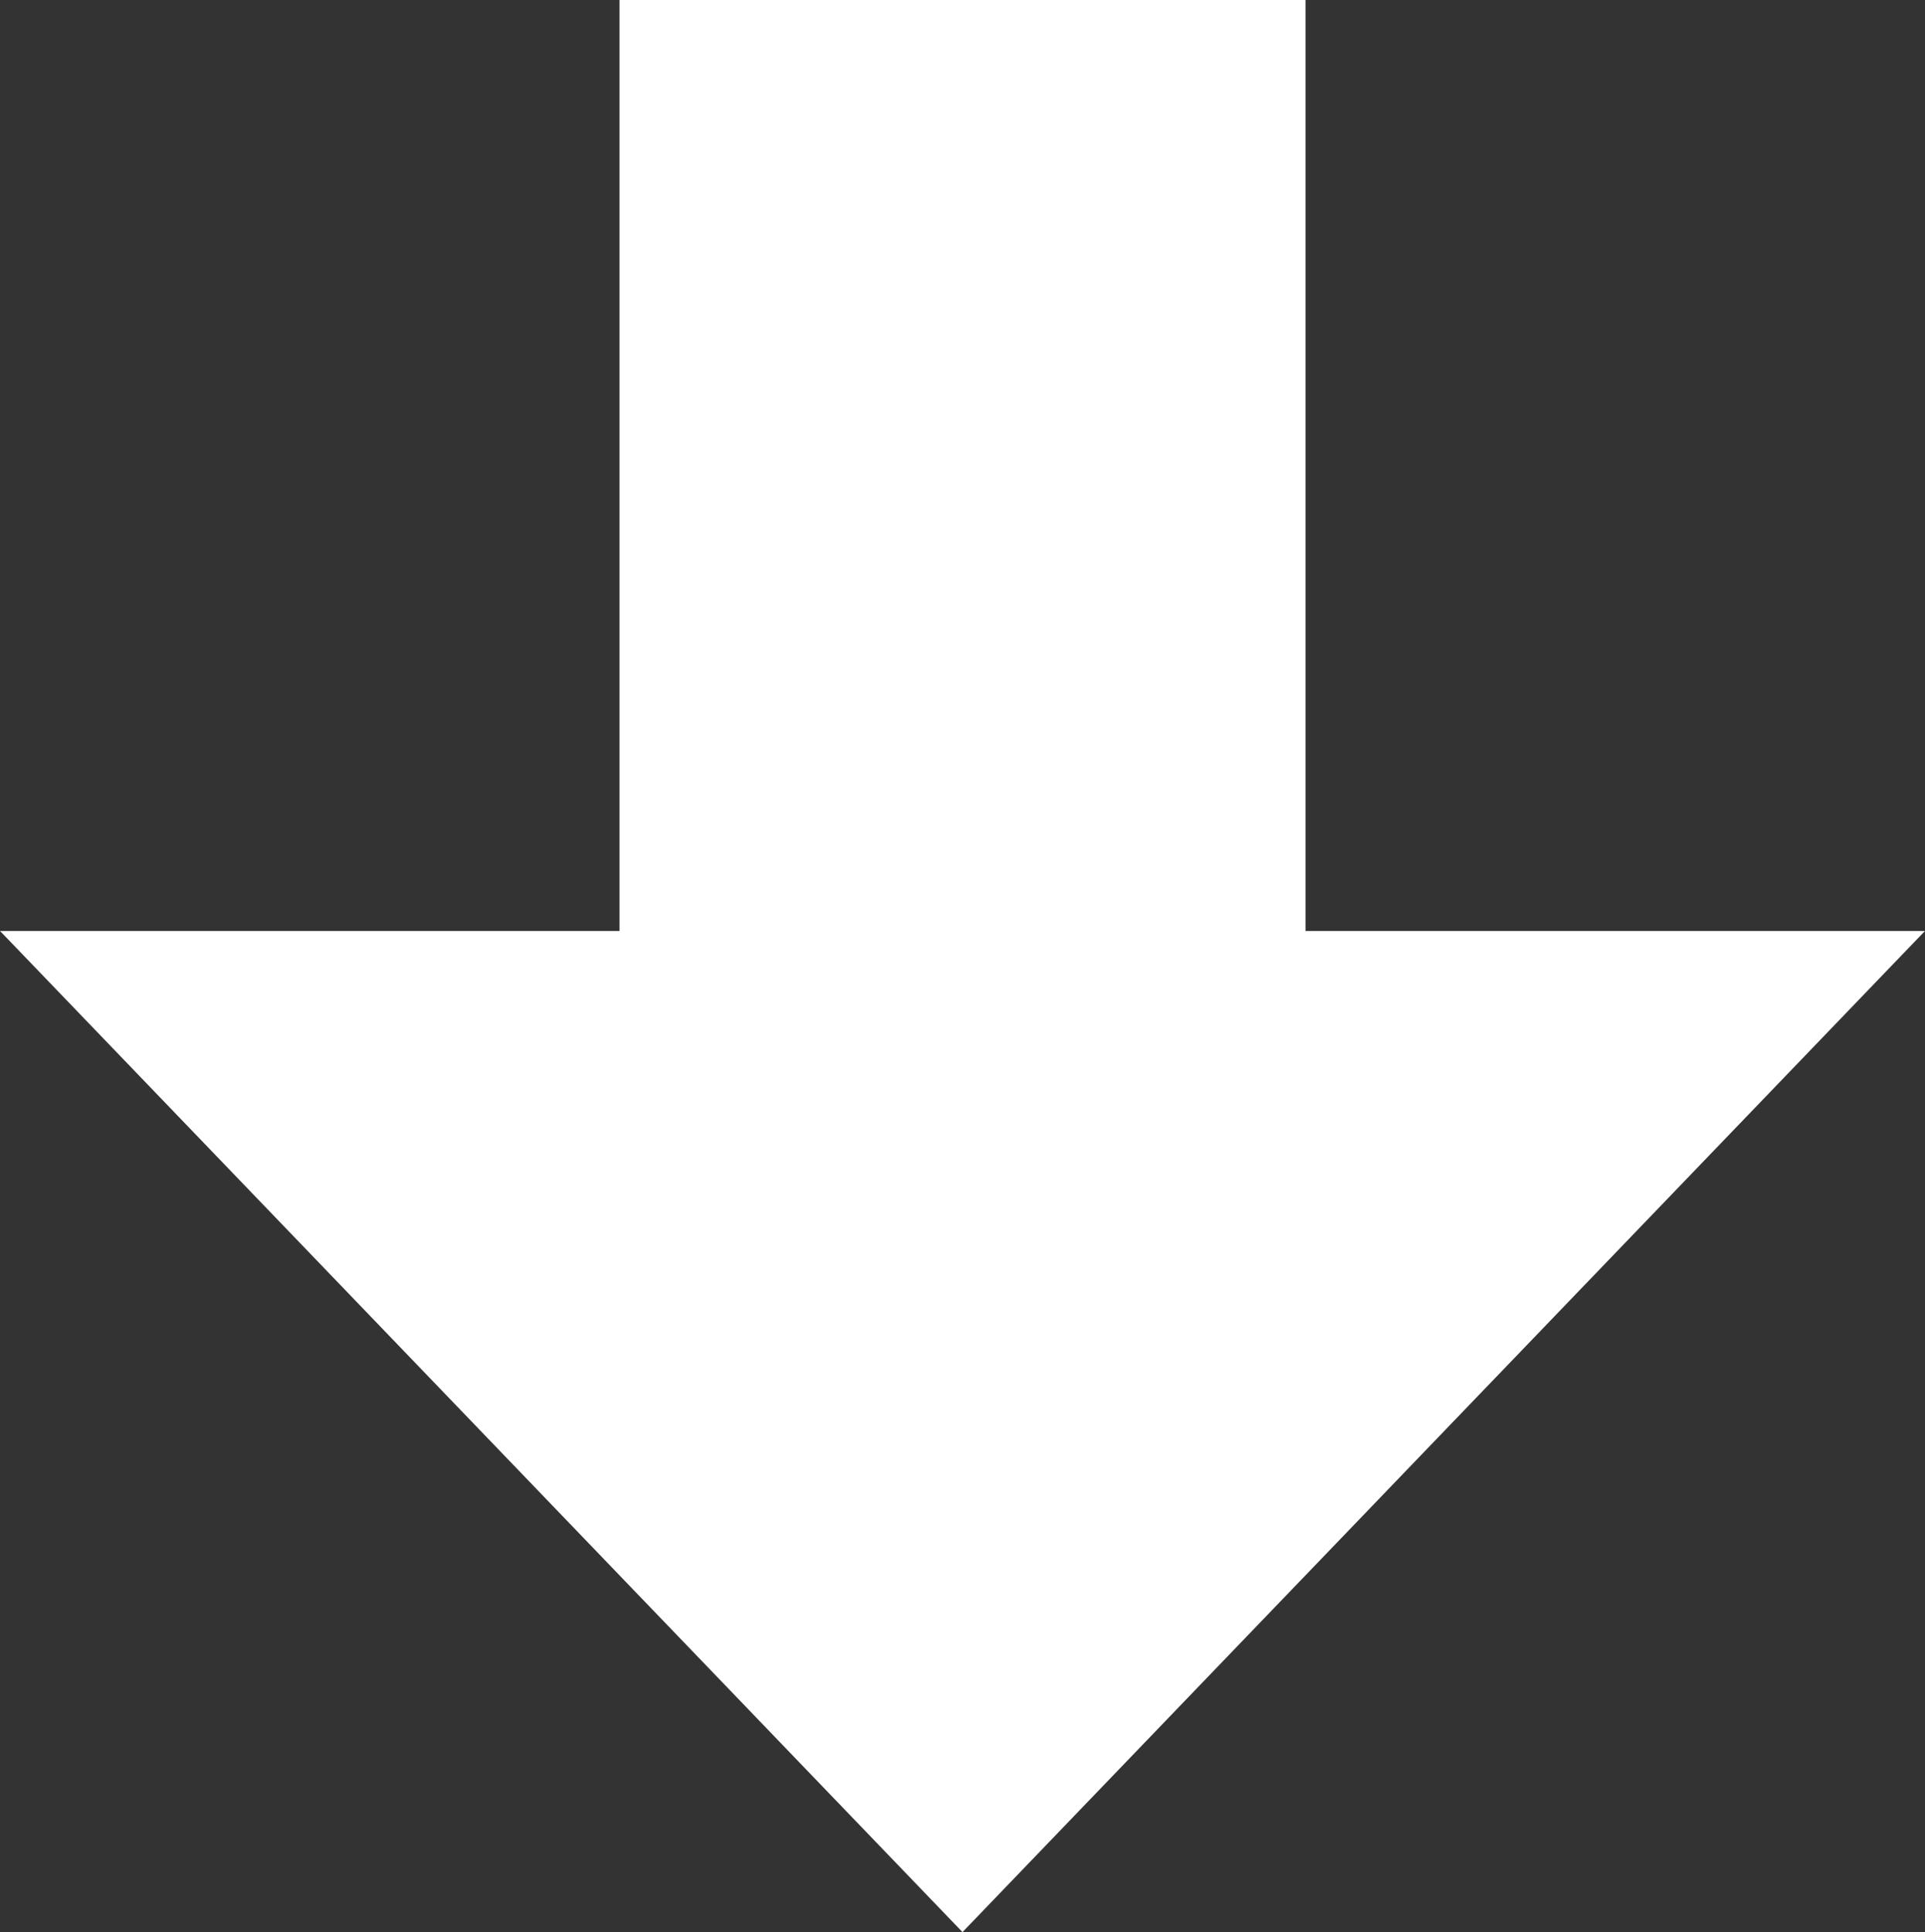 <?xml version="1.0" encoding="utf-8"?><svg version="1.1" id="Layer_1" xmlns="http://www.w3.org/2000/svg" xmlns:xlink="http://www.w3.org/1999/xlink" x="0px" y="0px" width="122.433px" height="122.88px" viewBox="0 0 122.433 122.88" enable-background="new 0 0 122.433 122.88" xml:space="preserve"><rect x="0" y="0" width="122.433" height="122.88" fill="#333333" stroke="none"/><g><polygon fill-rule="evenodd" fill="white" clip-rule="evenodd" points="61.216,122.88 0,59.207 39.403,59.207 39.403,0 83.033,0 83.033,59.207 122.433,59.207 61.216,122.88"/></g></svg>